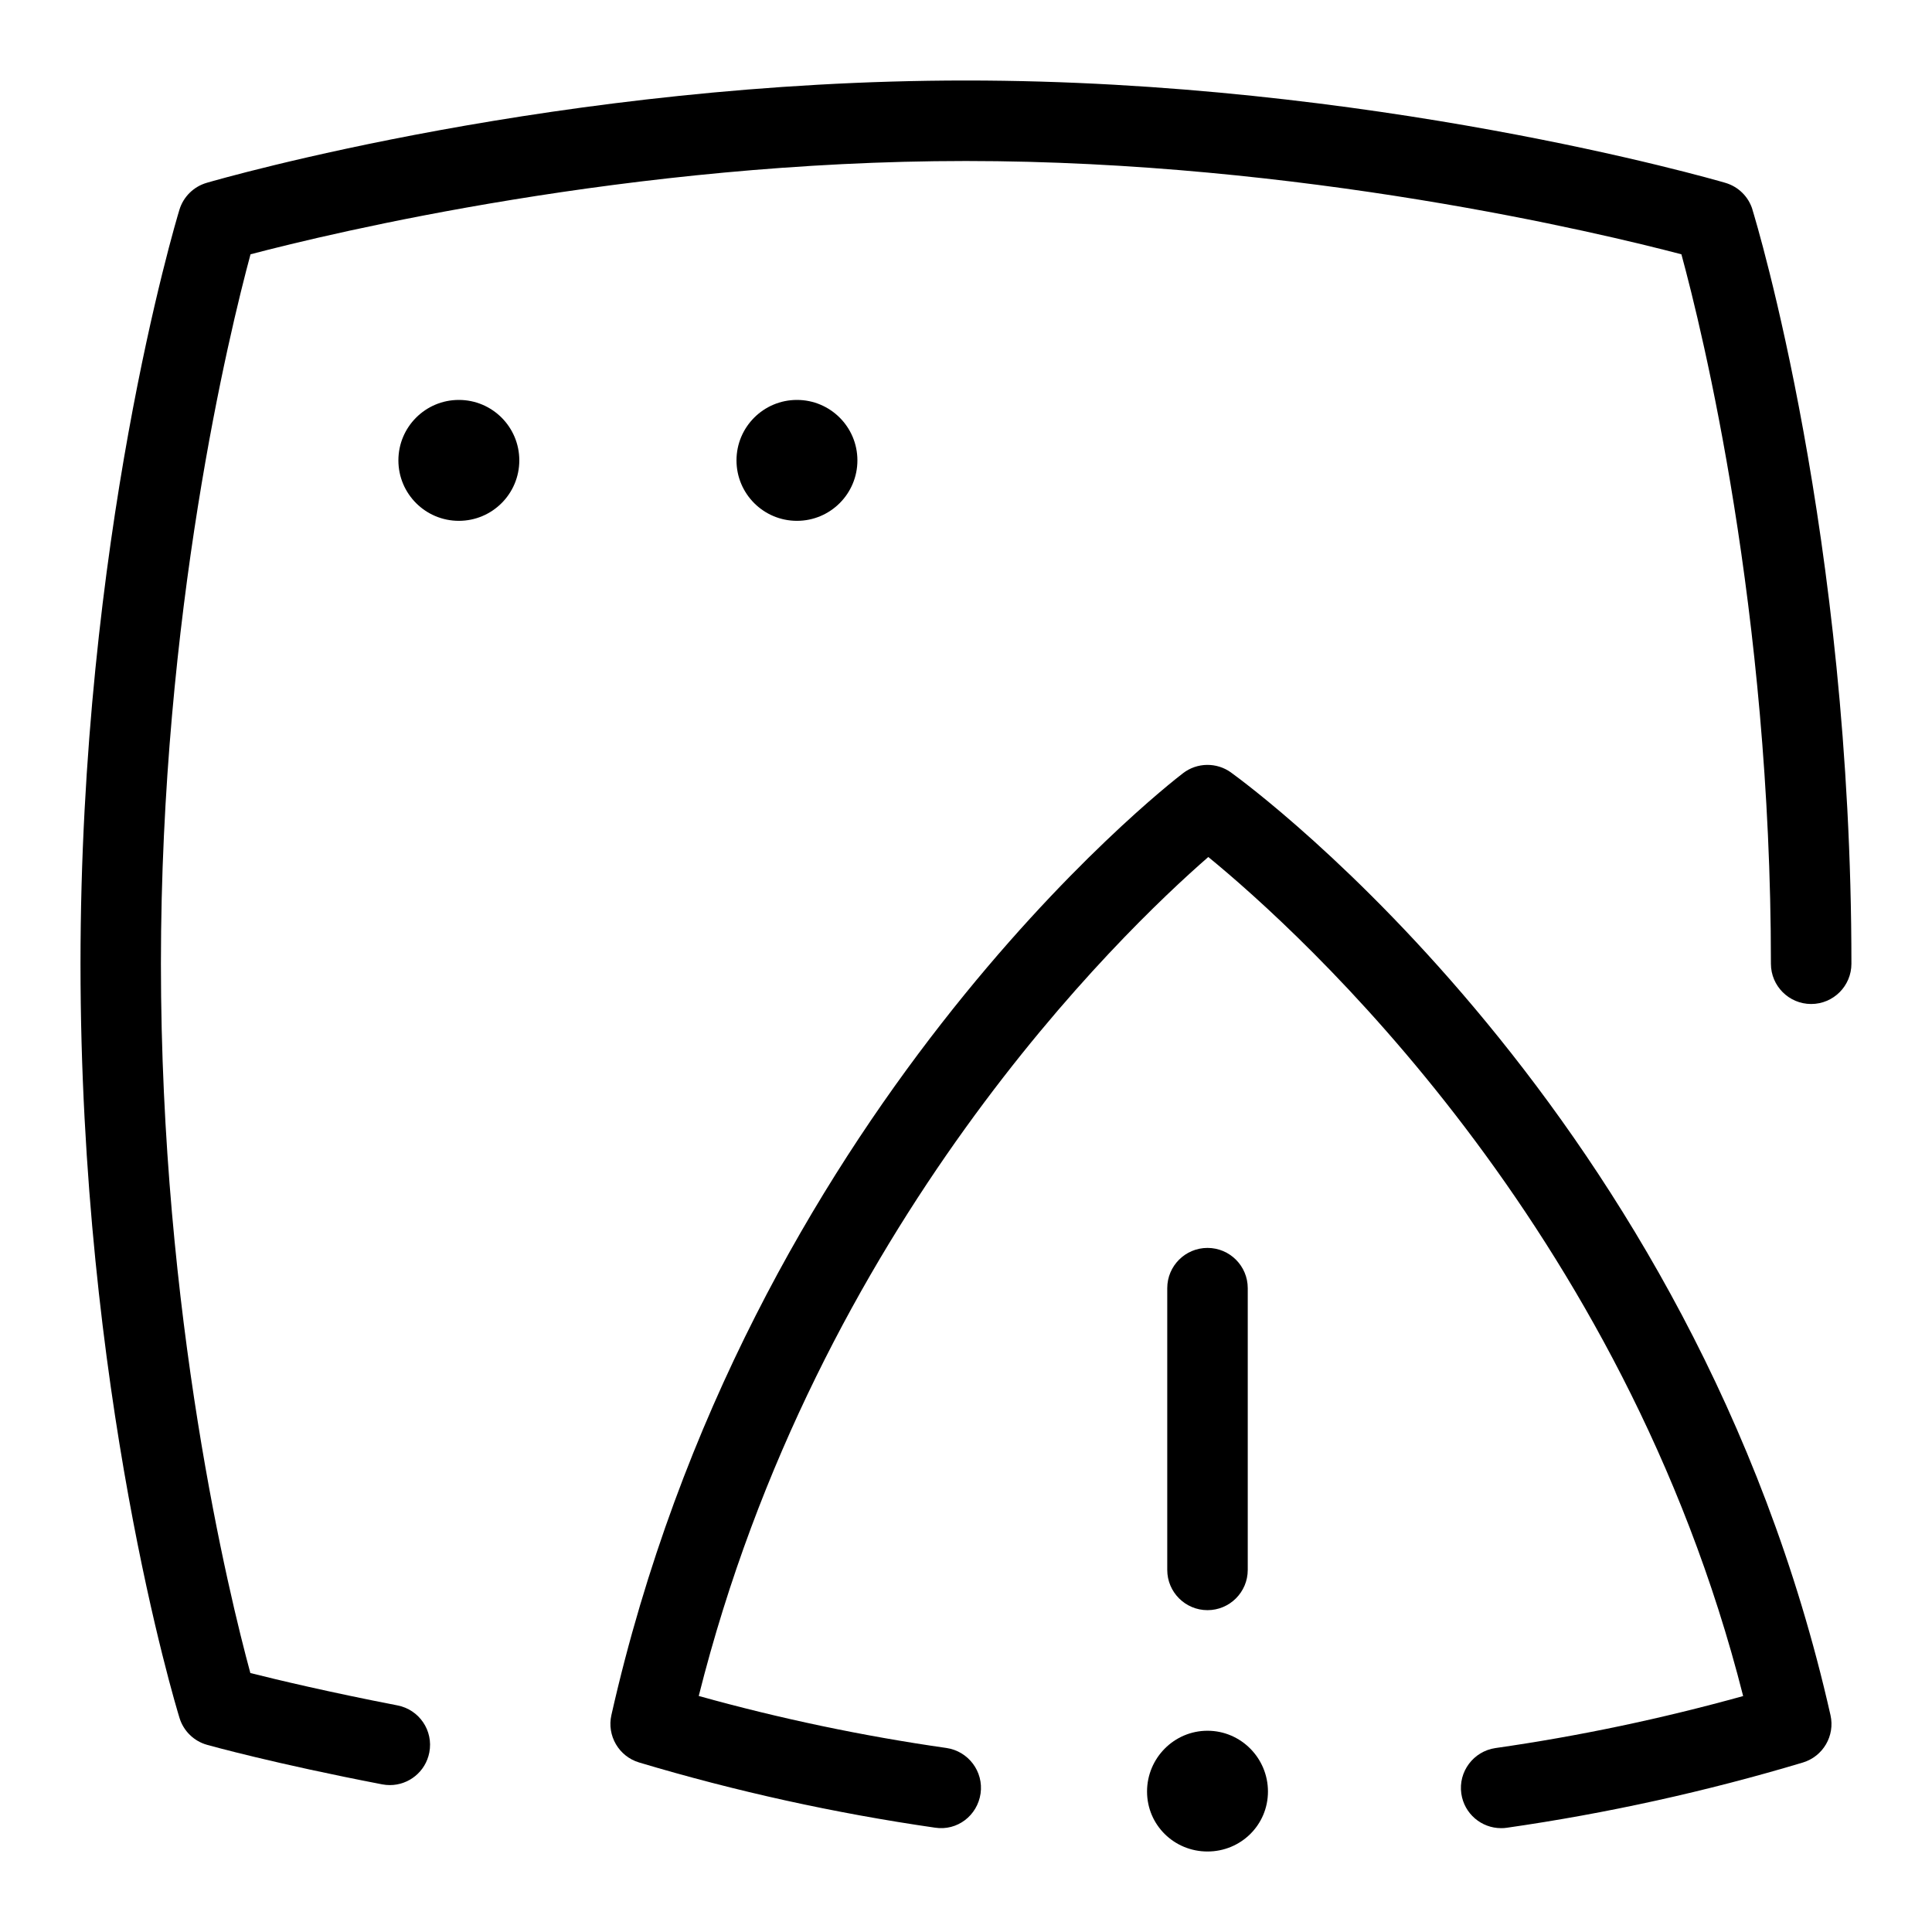 <svg id="Layer_1" viewBox="0 0 24 24" xmlns="http://www.w3.org/2000/svg" data-name="Layer 1"><path d="m21.77 2.604c-.049-.161-.176-.286-.338-.333-.178-.052-4.414-1.271-9.432-1.271s-9.253 1.219-9.432 1.271c-.162.047-.29.173-.339.334-.05.165-1.229 4.099-1.229 9.367 0 5.313 1.18 9.206 1.23 9.369s.18.289.343.334c.034.01.844.235 2.175.491.032.006.064.009.095.009.235 0 .444-.166.49-.405.053-.271-.125-.533-.396-.585-.851-.165-1.489-.317-1.827-.402-.26-.958-1.111-4.424-1.111-8.811 0-4.357.854-7.853 1.113-8.813 1.003-.264 4.722-1.159 8.887-1.159s7.887.896 8.888 1.159c.26.954 1.112 4.422 1.112 8.813 0 .276.224.5.5.5s.5-.224.5-.5c0-5.313-1.18-9.206-1.23-9.369z"/><path d="m15.5 19.502v-3.5c0-.276-.224-.5-.5-.5s-.5.224-.5.5v3.5c0 .276.224.5.5.5s.5-.224.5-.5z"/><path d="m15.292 9.596c-.179-.129-.422-.125-.596.009-.221.169-5.412 4.219-7.101 11.7-.058.256.093.514.344.589 1.199.359 2.436.631 3.676.81.276.043.526-.15.566-.424.039-.273-.151-.526-.424-.566-1.036-.148-2.069-.365-3.077-.646 1.469-5.849 5.246-9.478 6.33-10.422 1.137.931 5.16 4.562 6.644 10.423-1.008.28-2.04.498-3.077.646-.273.04-.463.293-.424.566.036.25.25.429.494.429.024 0 .048-.001.072-.005 1.241-.178 2.478-.451 3.676-.81.252-.076.402-.333.344-.589-1.69-7.49-7.212-11.54-7.446-11.709z"/><circle cx="5.7" cy="5.719" r=".751"/><circle cx="9.9" cy="5.719" r=".751"/><path d="m15 21.5c-.415 0-.751.34-.751.755s.336.745.751.745.751-.33.751-.745-.336-.755-.751-.755z"/></svg>